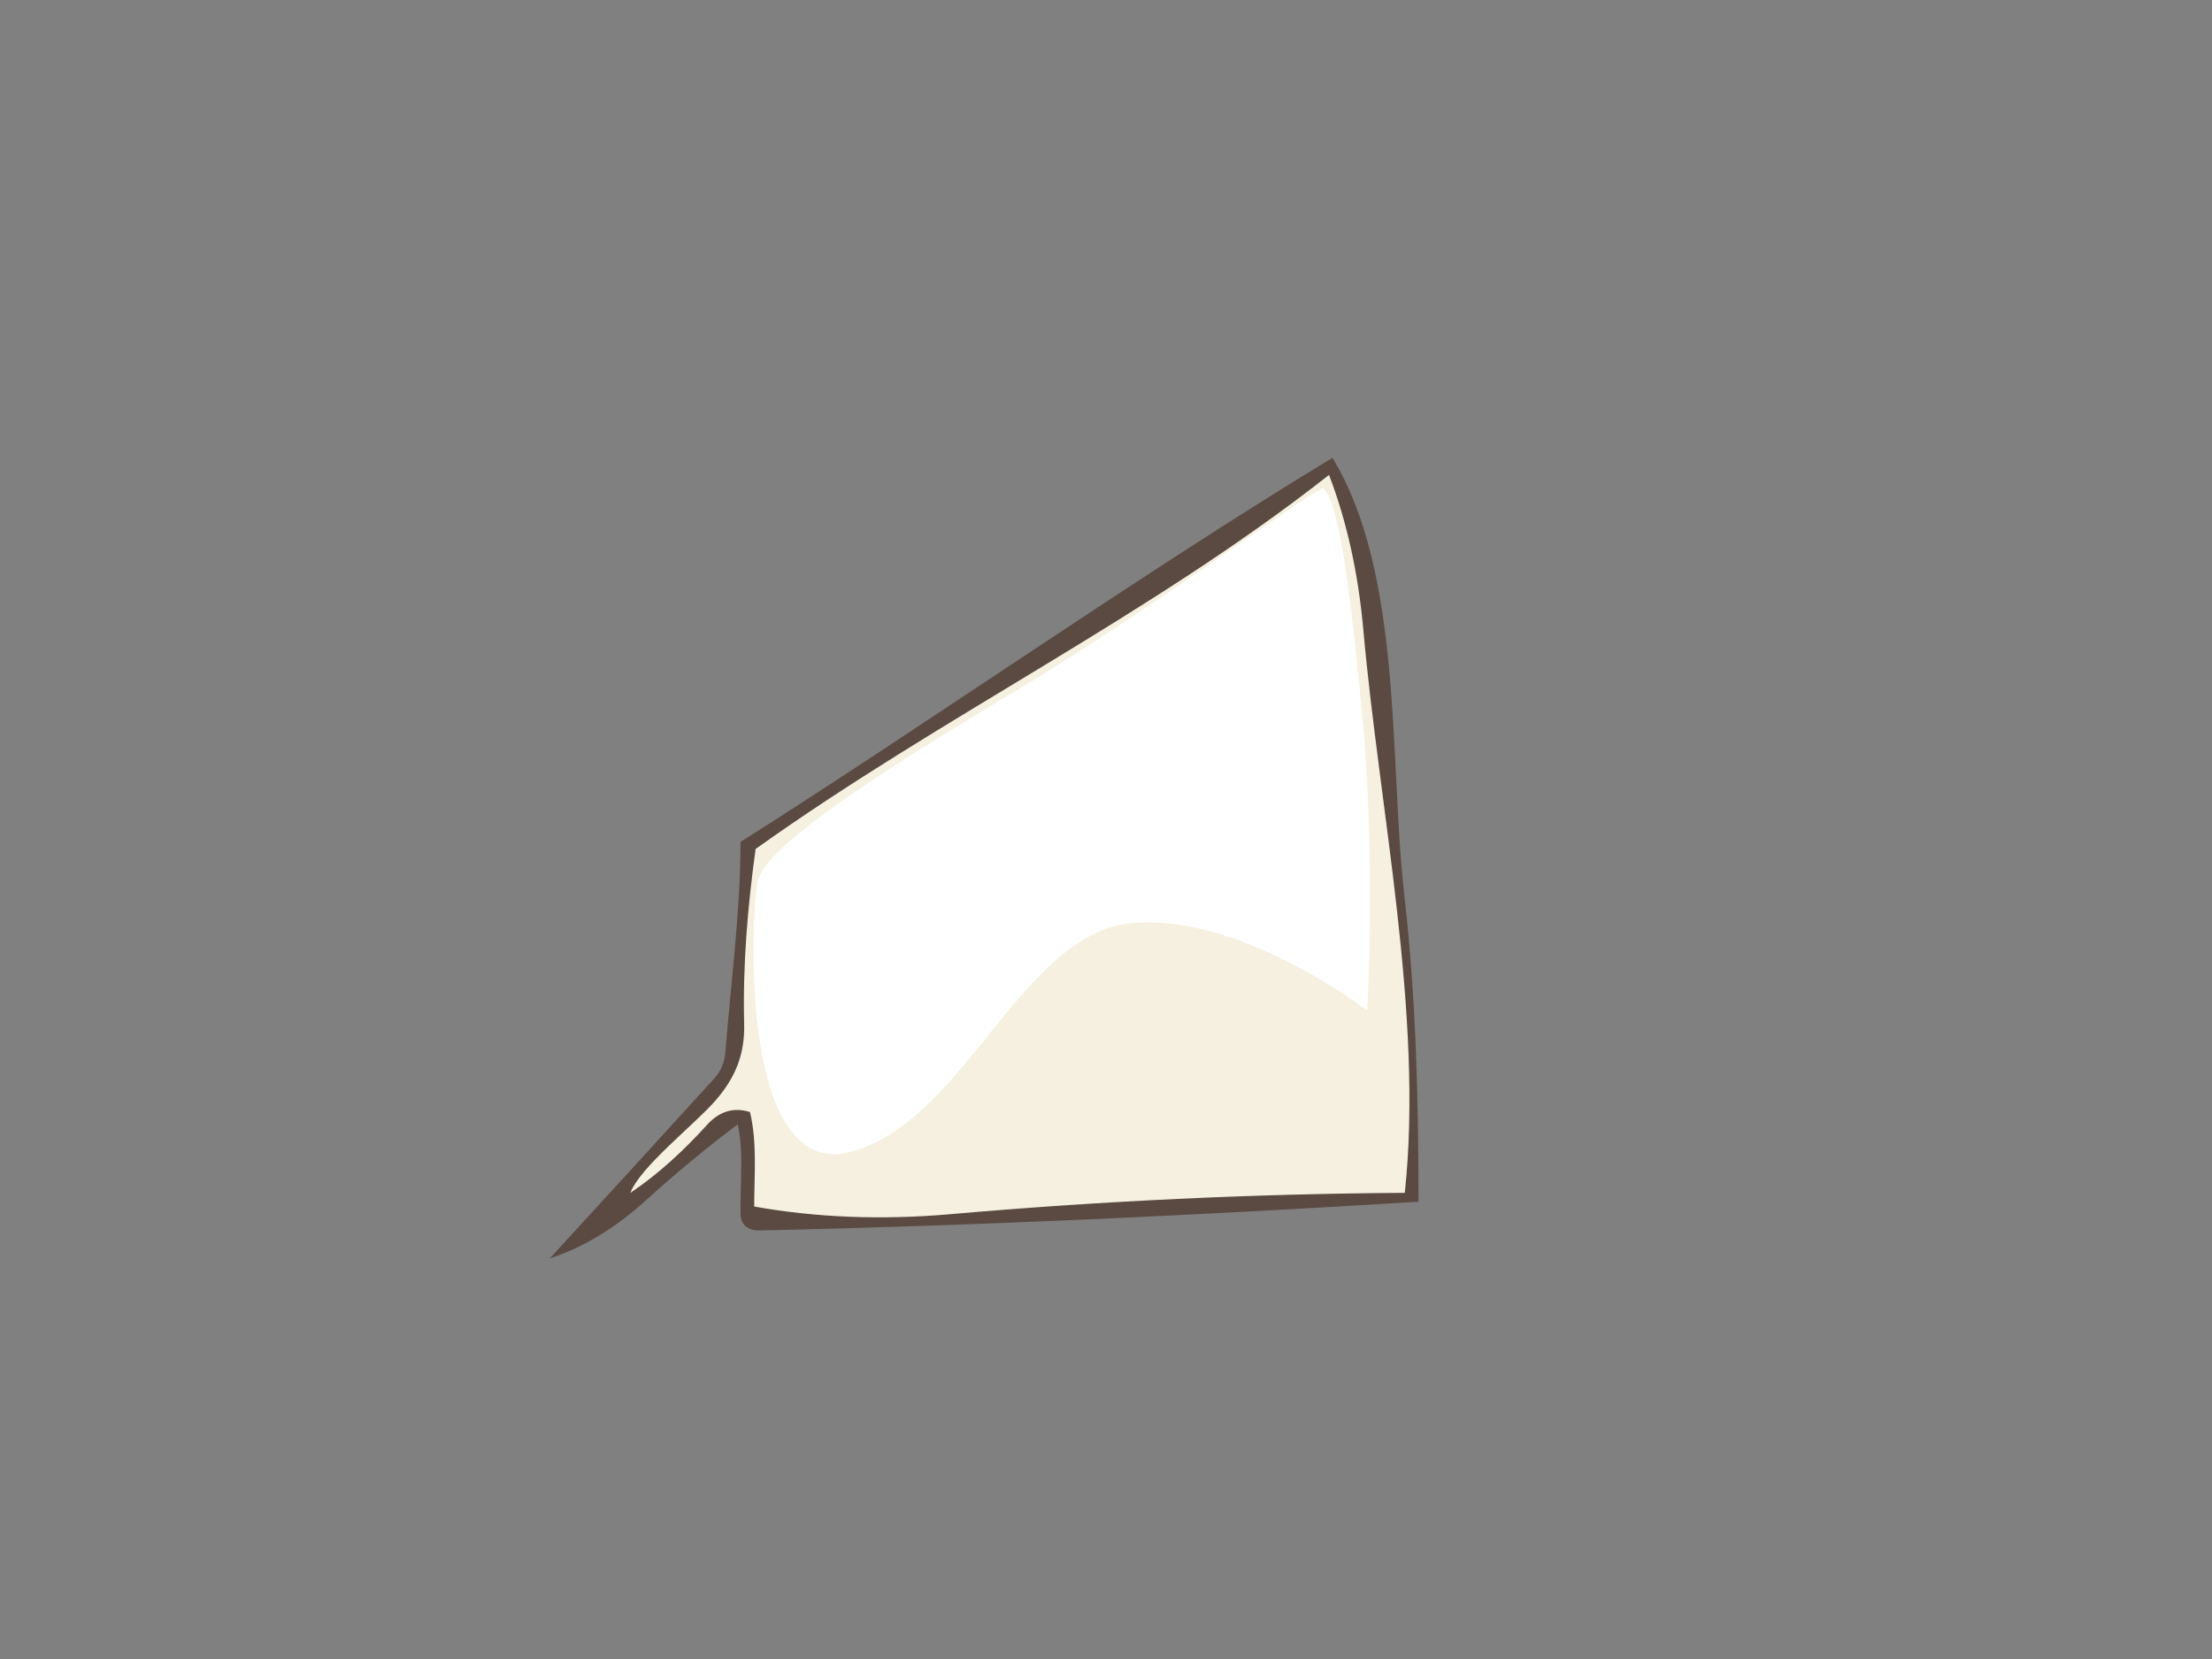 <?xml version="1.0" encoding="utf-8"?>
<!-- Generator: Adobe Illustrator 17.0.0, SVG Export Plug-In . SVG Version: 6.00 Build 0)  -->
<!DOCTYPE svg PUBLIC "-//W3C//DTD SVG 1.1//EN" "http://www.w3.org/Graphics/SVG/1.1/DTD/svg11.dtd">
<svg version="1.1" id="Layer_1" xmlns="http://www.w3.org/2000/svg" xmlns:xlink="http://www.w3.org/1999/xlink" x="0px" y="0px"
	 width="800px" height="600px" viewBox="0 0 800 600" enable-background="new 0 0 800 600" xml:space="preserve">
<rect x="0" y="0" width="800" height="600" fill="#808080" stroke="none"/>
<g>
	<path fill="#5A4A42" d="M481.902,165.582c25.61,42.081,20.511,110.188,25.949,157.812c4.253,37.231,5.161,73.801,5.161,111.219
		c-78.406,4.797-157.83,8.655-238.282,10.396c-3.705,0.08-6.806-1.579-6.905-5.961c-0.233-10.596,1.286-22.05-1.019-32.421
		c-11.338,8.527-22.435,17.712-33.292,27.55c-11.051,10.029-22.608,17.009-34.672,20.935c19.72-21.47,39.566-43.179,59.533-65.131
		c2.376-2.569,3.704-5.793,4-9.671c1.938-24.981,5.449-50.783,5.449-75.815C332.909,263.362,414.037,206.596,481.902,165.582
		L481.902,165.582z"/>
	<path fill="#F5F0DF" d="M480.661,171.76c-65.281,51.284-140.07,87.228-207.385,135.278c-2.888,20.837-4.669,41.977-4.146,63.024
		c0.341,11.486-3.397,19.976-10.376,27.974c-7.287,8.43-27.294,24.036-30.771,33.375c10.246-6.86,19.509-15.524,27.772-24.64
		c4.459-4.896,9.617-6.422,15.484-4.581c2.663,11.088,1.528,22.881,1.528,34.165c22.486,4.02,46.161,4.945,71.019,2.763
		c55.001-4.797,109.763-7.367,164.278-7.708c6.886-64.089-9.281-139.237-14.969-203.389
		C491.248,207.328,487.106,188.576,480.661,171.76z"/>
	<path fill="#FFFFFF" d="M478.712,176.626c-1.411-1.543-60.455,42.731-110.713,72.838c-50.258,30.107-91.414,56.57-93.964,69.317
		c-2.549,12.747-6.797,108.892,33.992,97.725c40.789-11.167,61.184-78.18,100.516-82.55s85.948,31.563,85.948,31.563
		s3.155-55.843-1.943-108.286C487.45,204.789,483.814,182.21,478.712,176.626z"/>
</g>
</svg>

